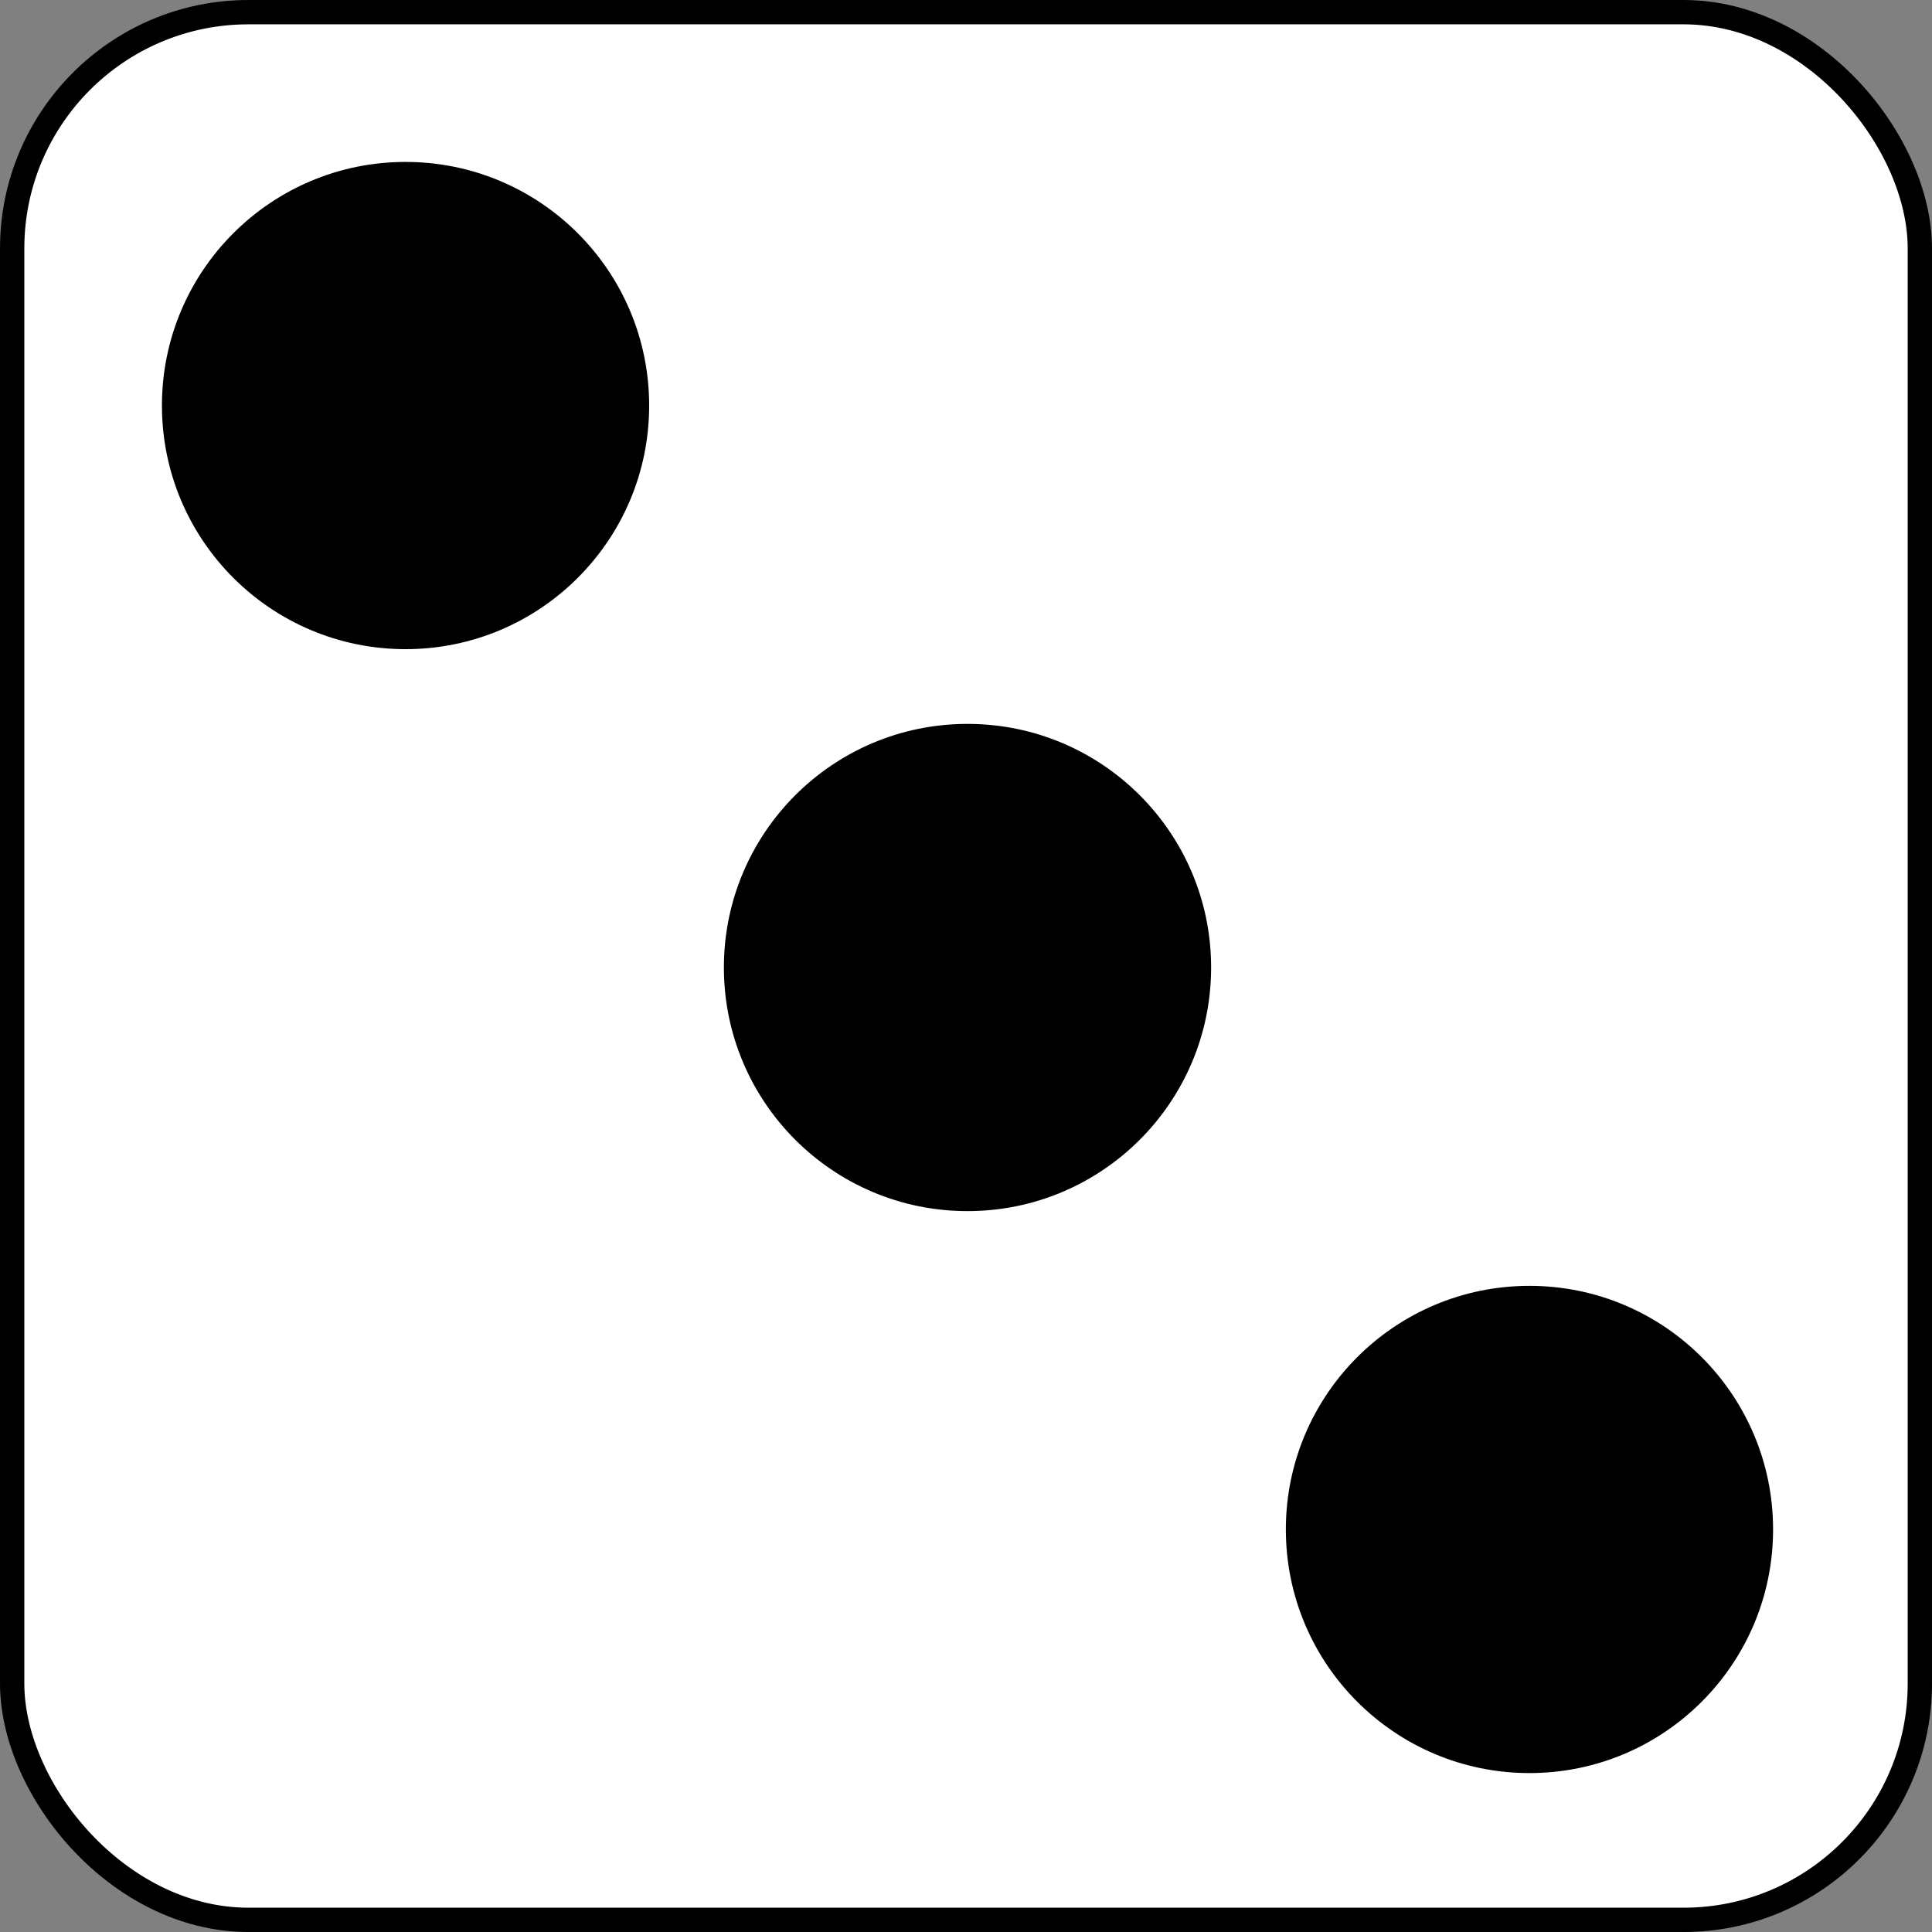 <?xml version="1.0" encoding="UTF-8" standalone="no"?>
<svg
   xmlns:dc="http://purl.org/dc/elements/1.1/"
   xmlns:cc="http://creativecommons.org/ns#"
   xmlns:rdf="http://www.w3.org/1999/02/22-rdf-syntax-ns#"
   xmlns:svg="http://www.w3.org/2000/svg"
   xmlns="http://www.w3.org/2000/svg"
   xmlns:sodipodi="http://sodipodi.sourceforge.net/DTD/sodipodi-0.dtd"
   xmlns:inkscape="http://www.inkscape.org/namespaces/inkscape"
   width="81.606"
   height="81.606"
   version="1.1"
   id="svg12"
   sodipodi:docname="3.svg"
   inkscape:version="0.92.4 (unknown)">
  <rect width="100%" height="100%" fill="#808080" stroke="none"/>
  <defs
     id="defs16" />
  <sodipodi:namedview
     pagecolor="#ffffff"
     bordercolor="#666666"
     borderopacity="1"
     objecttolerance="10"
     gridtolerance="10"
     guidetolerance="10"
     inkscape:pageopacity="0"
     inkscape:pageshadow="2"
     inkscape:window-width="836"
     inkscape:window-height="480"
     id="namedview14"
     showgrid="false"
     inkscape:zoom="0.42369838"
     inkscape:cx="278"
     inkscape:cy="278.00001"
     inkscape:window-x="194"
     inkscape:window-y="478"
     inkscape:window-maximized="0"
     inkscape:current-layer="svg12"
     fit-margin-top="0"
     fit-margin-left="0"
     fit-margin-right="0"
     fit-margin-bottom="0" />
  <rect
     x="0.514"
     y="0.514"
     width="80.579"
     height="80.579"
     rx="9.981"
     id="rect2"
     style="fill:#ffffff;fill-opacity:1;stroke:#000000;stroke-width:1.027" />
  <g
     id="g10"
     transform="matrix(0.147,0,0,0.147,-0.073,-0.073)">
    <circle
       cx="439.975"
       cy="439.974"
       r="70"
       id="circle4" />
    <circle
       cx="117.026"
       cy="117.026"
       r="70"
       id="circle6" />
    <circle
       cx="278.5"
       cy="278.5"
       r="70"
       id="circle8" />
  </g>
</svg>
